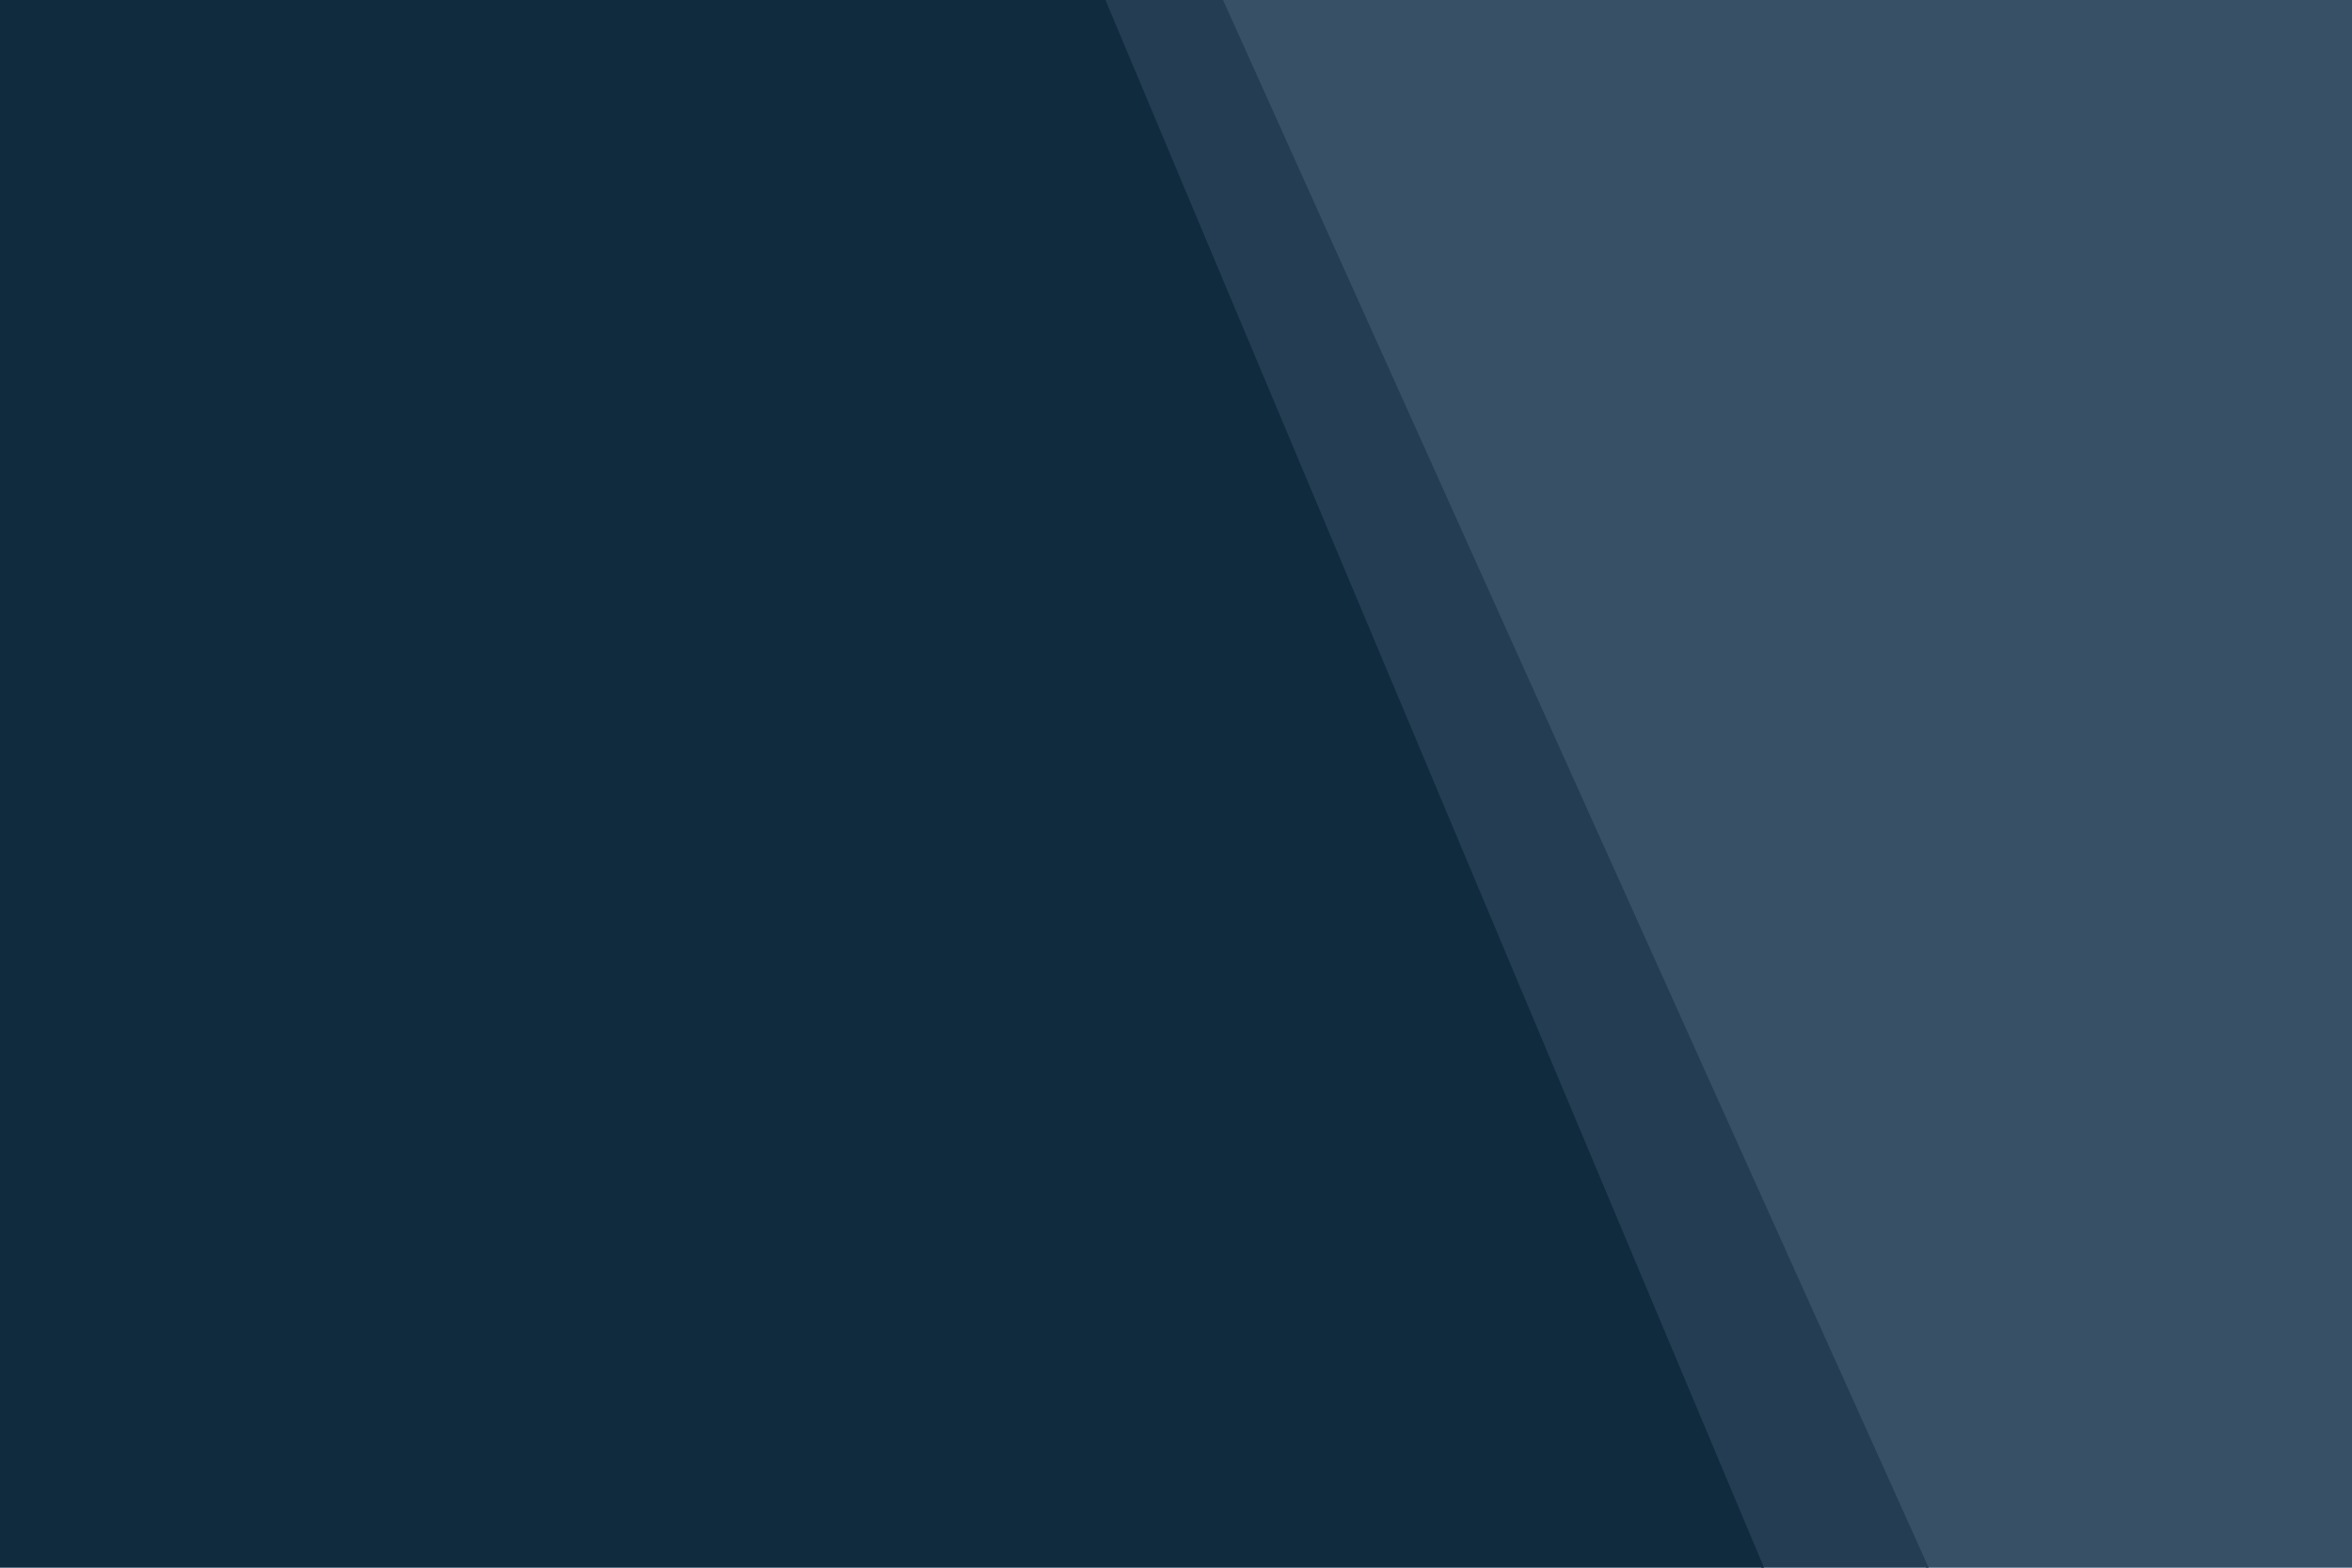 <svg id="visual" viewBox="0 0 900 600" width="900" height="600" xmlns="http://www.w3.org/2000/svg" xmlns:xlink="http://www.w3.org/1999/xlink" version="1.1"><path d="M737 600L467 0L900 0L900 600Z" fill="#385066"></path><path d="M674 600L422 0L468 0L738 600Z" fill="#243d52"></path><path d="M0 600L0 0L423 0L675 600Z" fill="#102a3e"></path></svg>